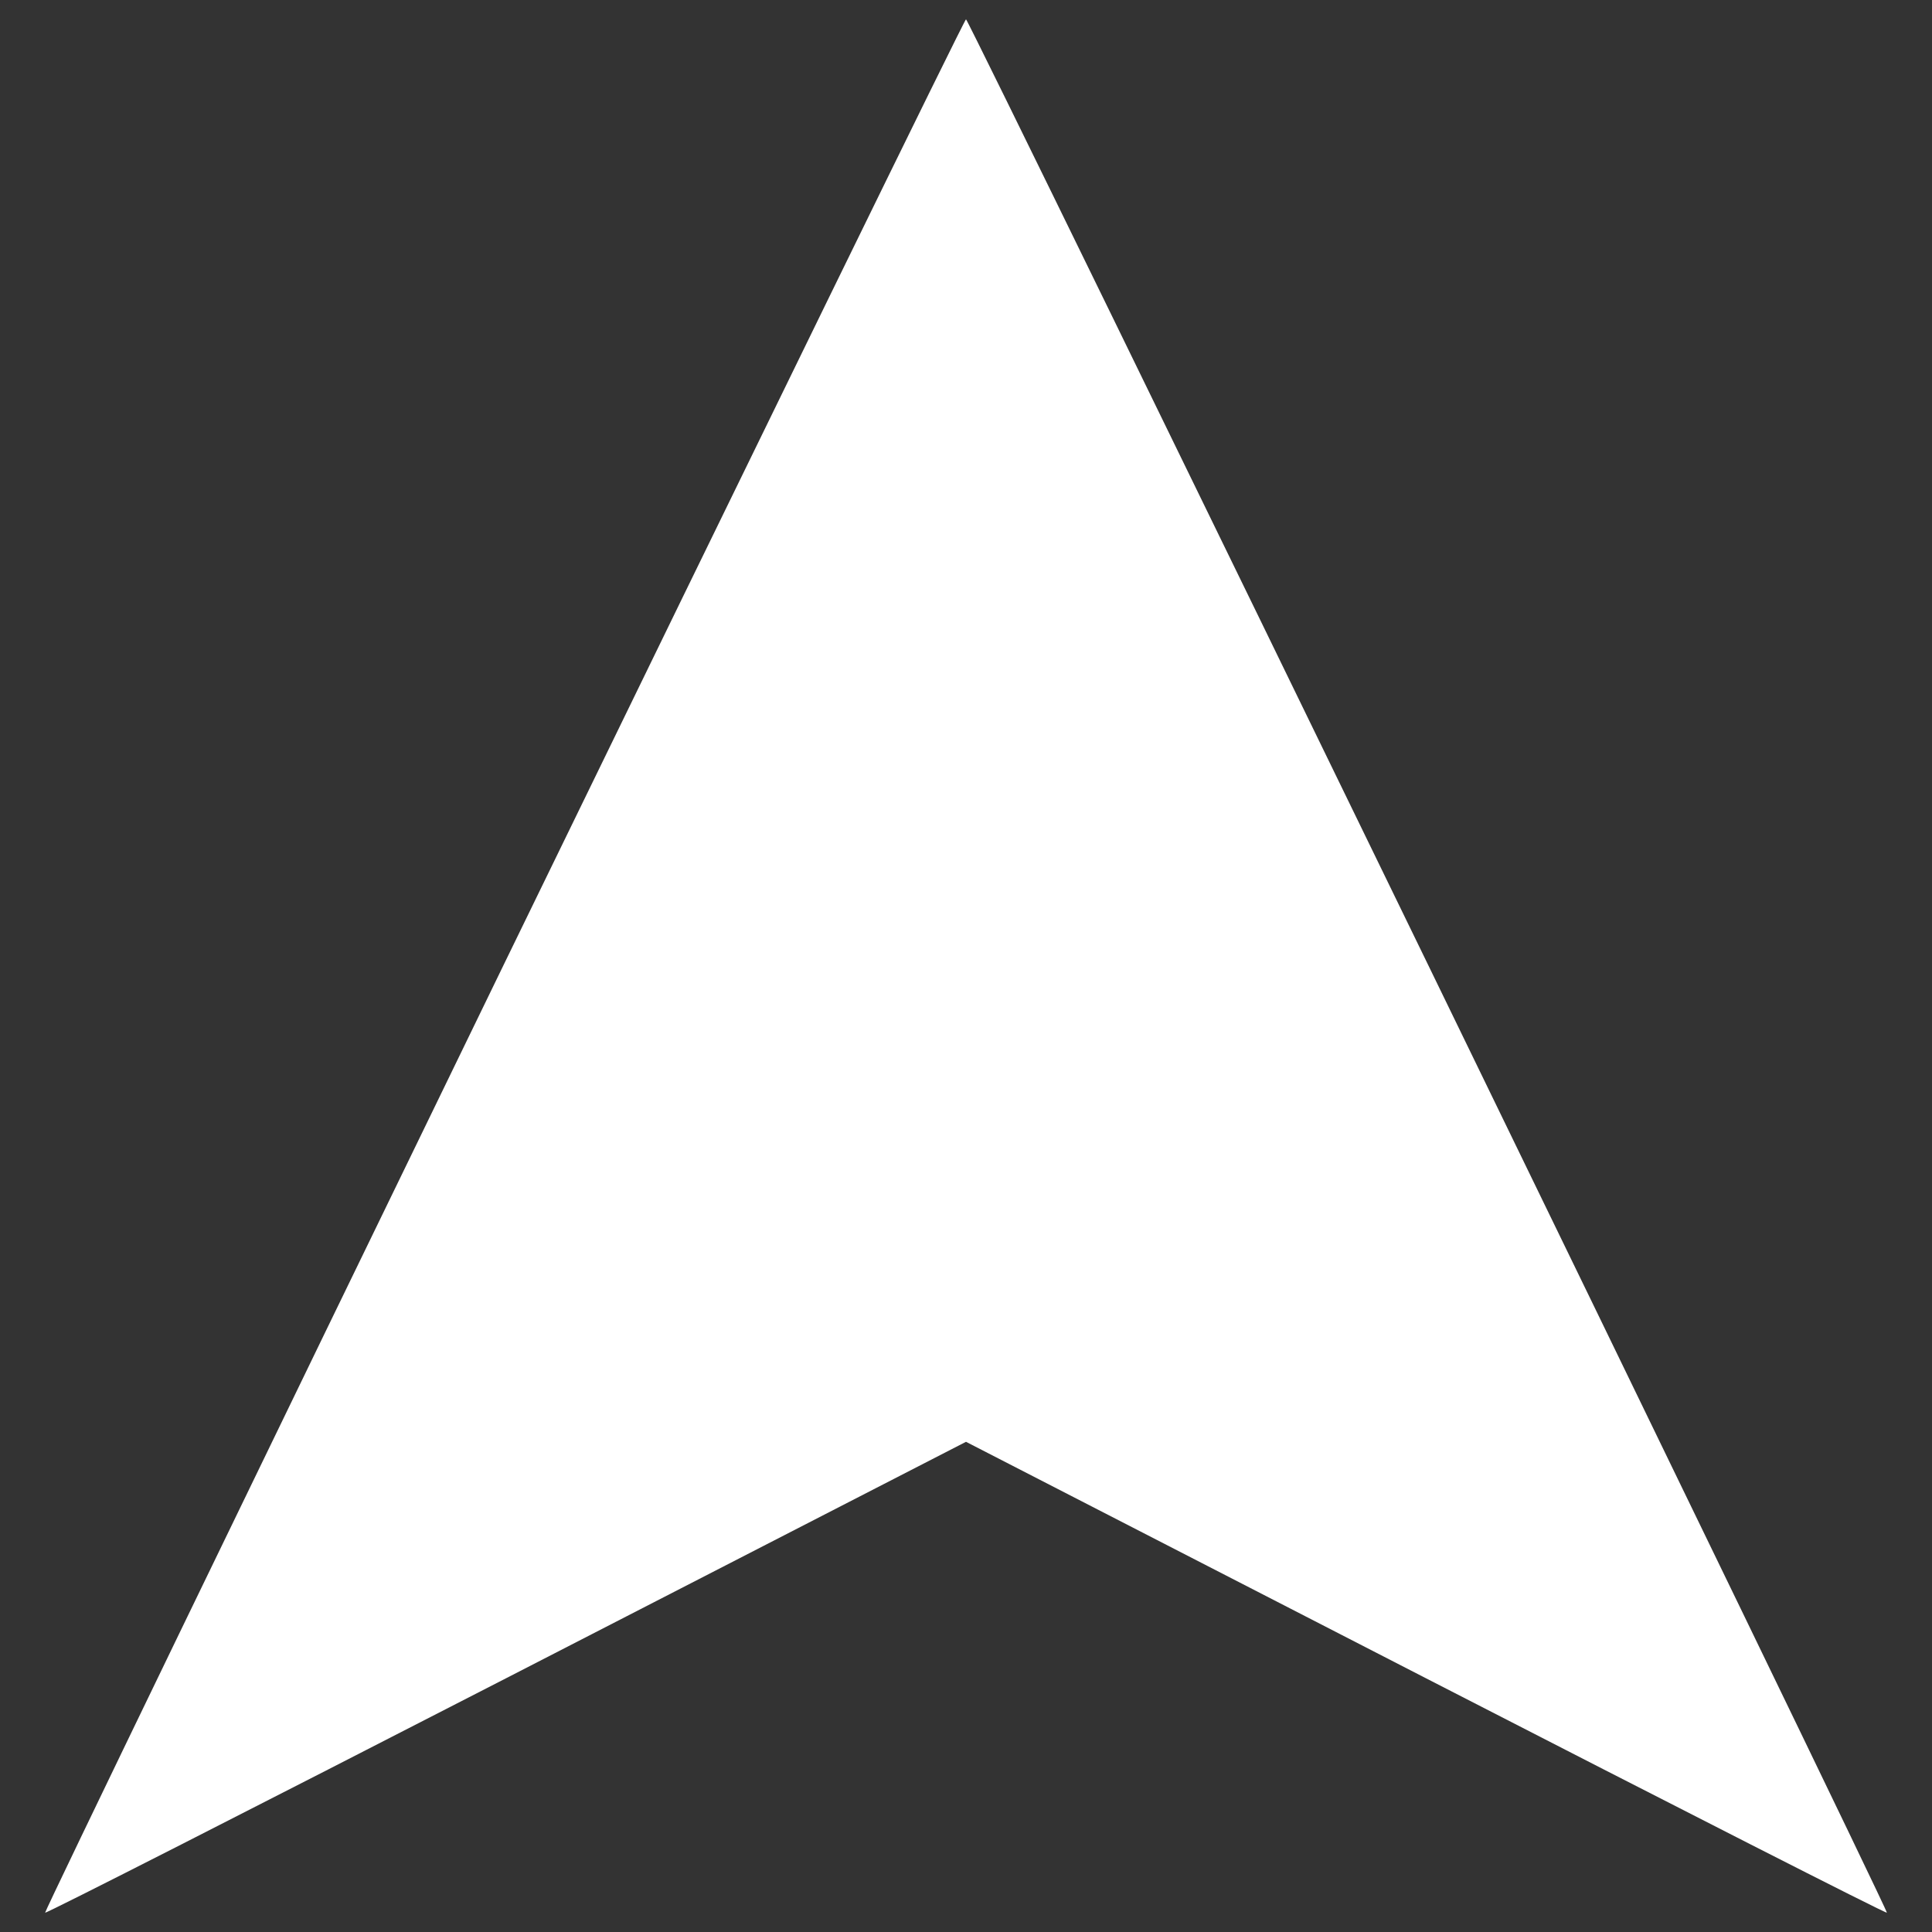 <?xml version="1.0" encoding="utf-8"?>
<!-- Svg Vector Icons : http://www.onlinewebfonts.com/icon -->
<!DOCTYPE svg PUBLIC "-//W3C//DTD SVG 1.1//EN" "http://www.w3.org/Graphics/SVG/1.1/DTD/svg11.dtd">
<svg version="1.1" xmlns="http://www.w3.org/2000/svg" xmlns:xlink="http://www.w3.org/1999/xlink" x="0px" y="0px" viewBox="0 0 1000 1000" enable-background="new 0 0 1000 1000" xml:space="preserve">
<rect x="0" y="0" width="1000" height="1000" fill="#333333" stroke="none"/>
<g><g fill="#fff" transform="translate(0,511) scale(0.1,-0.1)"><path d="M2606.5,115.1C1296.8-2578.8,228.4-4787.4,233.6-4790c5.1-5.2,1078.6,541.9,2388.4,1214.7L5000-2352.8l2378.1-1222.5C8687.8-4248.1,9761.3-4795.1,9766.4-4790c10.3,10.3-4751,9800-4766.4,9800C4992.3,5010,3916.3,2806.5,2606.5,115.1z"/></g></g>
</svg>